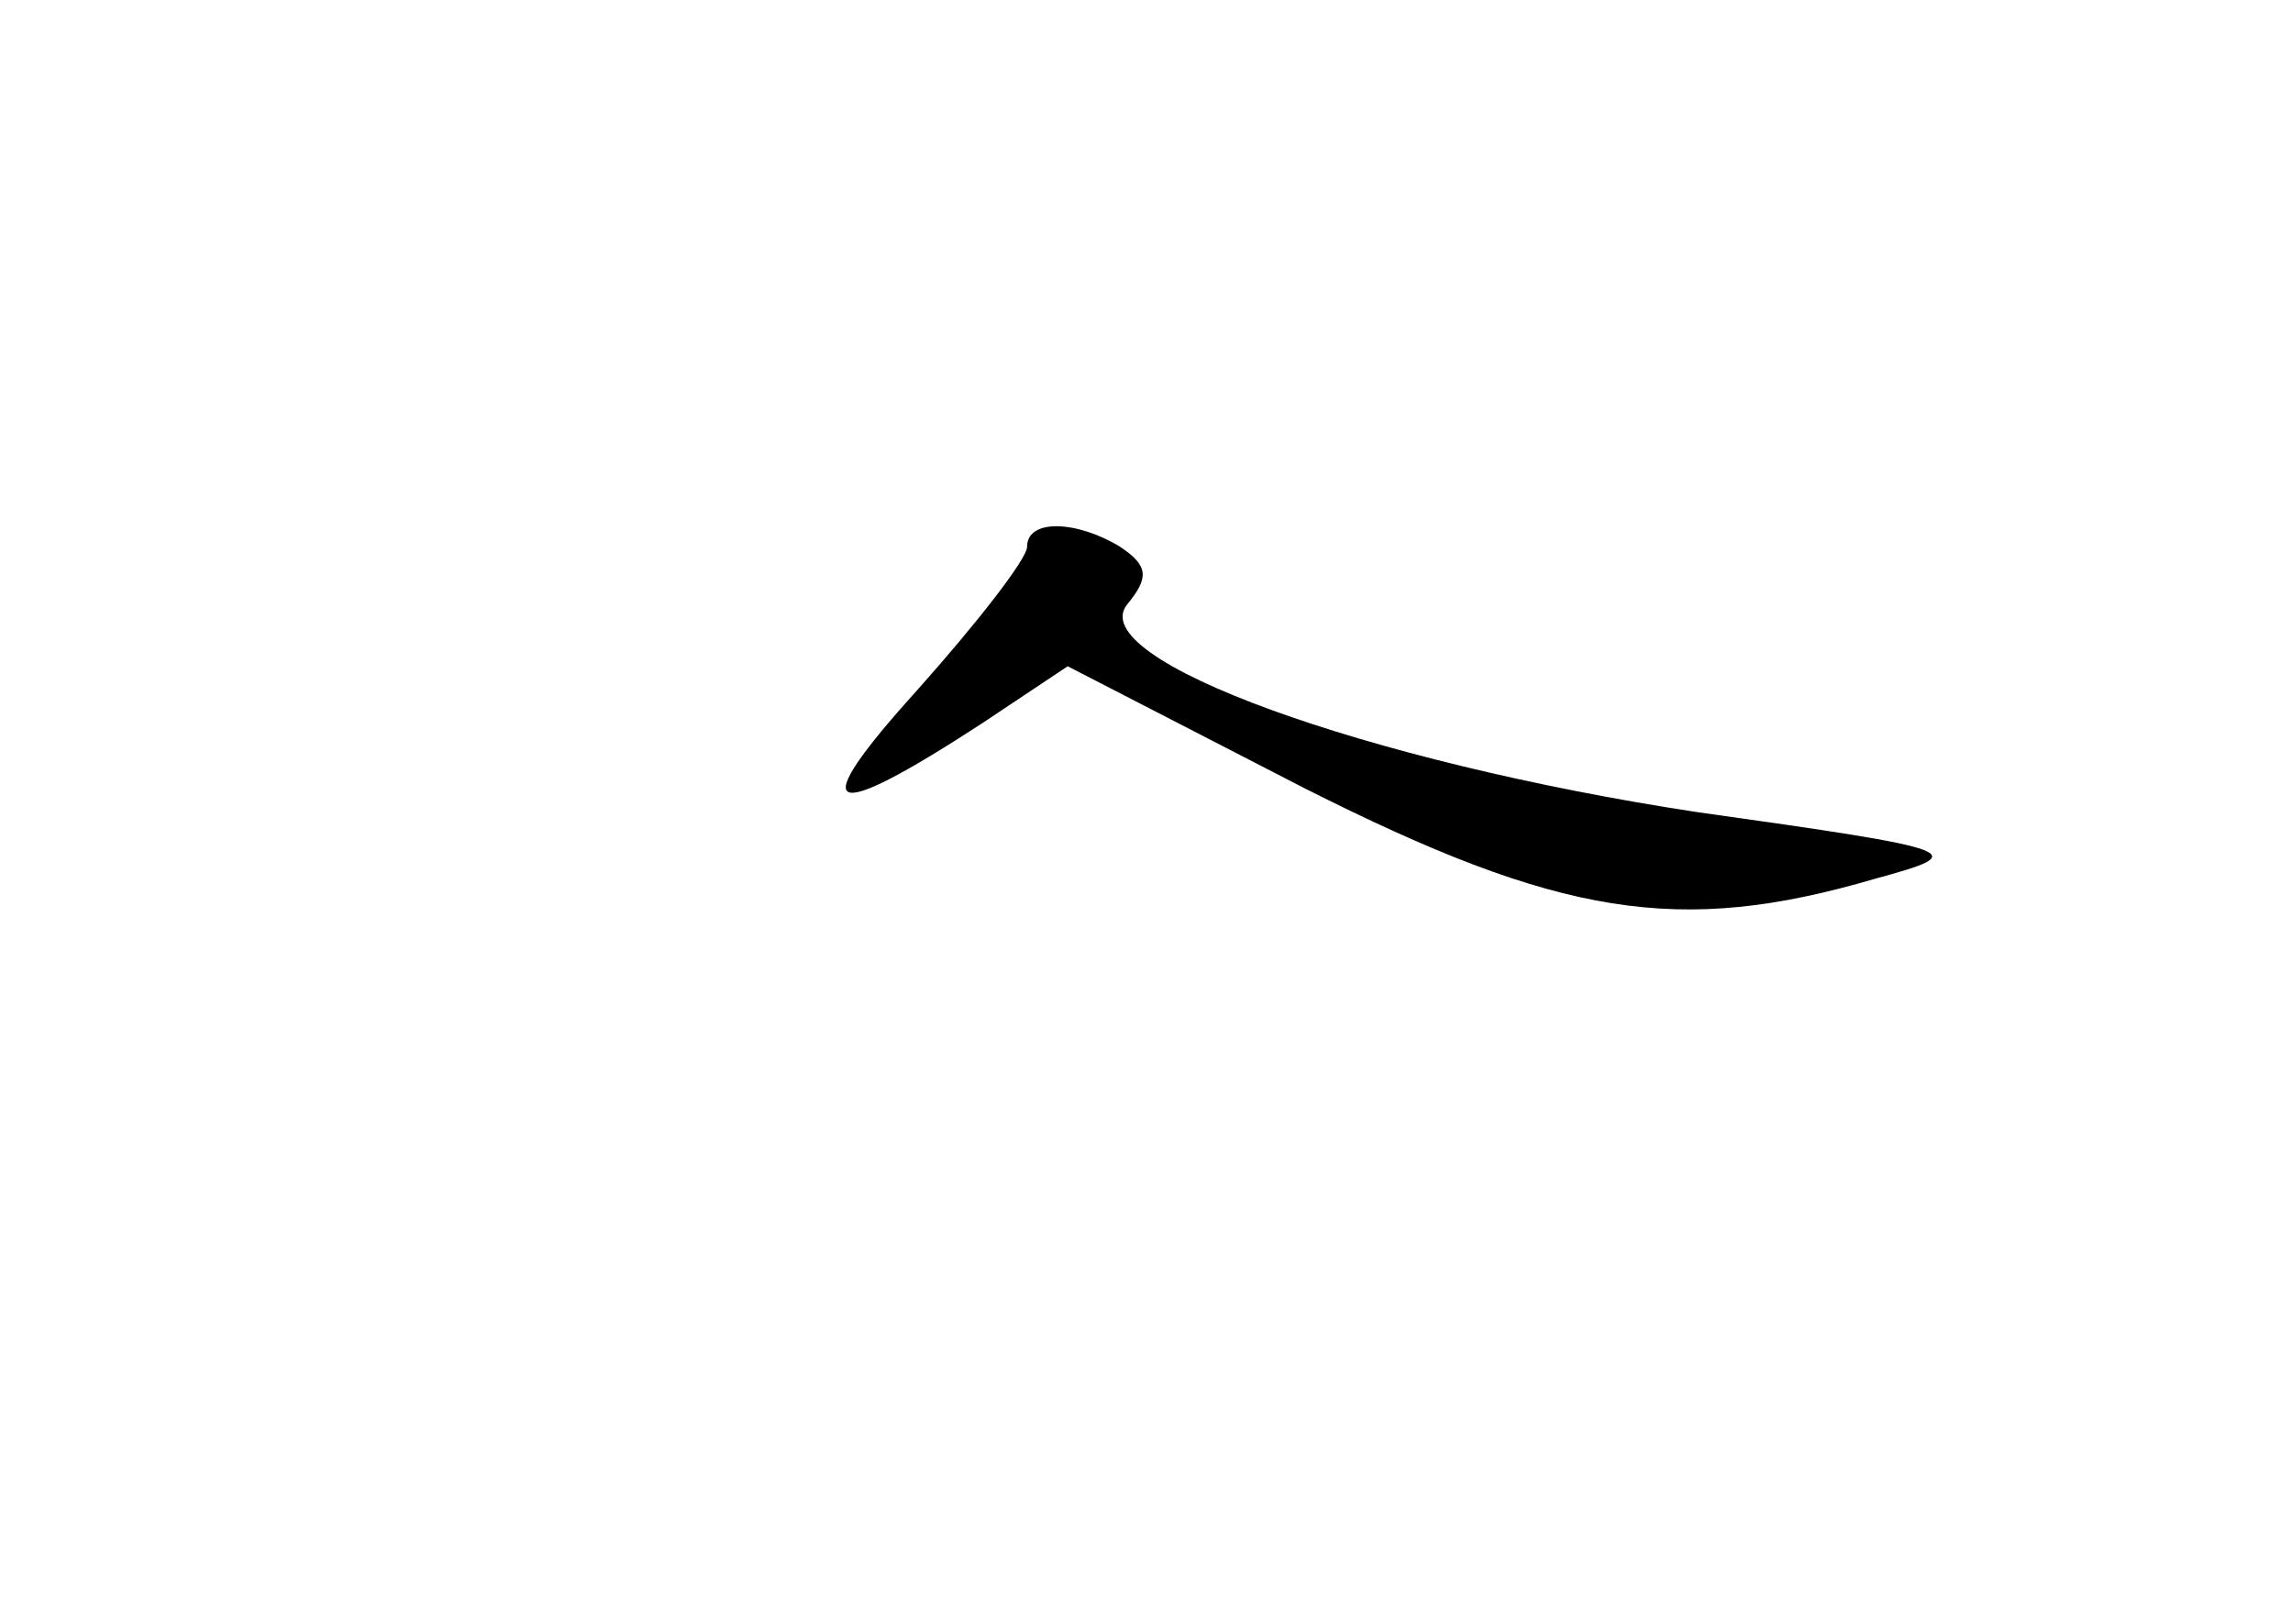 <?xml version="1.0" standalone="no"?>
<!DOCTYPE svg PUBLIC "-//W3C//DTD SVG 20010904//EN"
 "http://www.w3.org/TR/2001/REC-SVG-20010904/DTD/svg10.dtd">
<svg version="1.0" xmlns="http://www.w3.org/2000/svg"
 width="96pt" height="68pt" viewBox="0 0 96 68"
 preserveAspectRatio="xMidYMid meet">
<g transform="translate(0,68) scale(0.1,-0.1)"
fill="#000000" stroke="none">
<path d="M430 451 c0 -5 -21 -32 -46 -60 -47 -52 -39 -57 27 -14 l36 24 99
-51 c107 -54 157 -62 239 -38 40 11 39 12 -75 28 -138 21 -257 64 -238 87 9
11 9 16 -3 24 -18 11 -39 12 -39 0z"/>
</g>
</svg>
